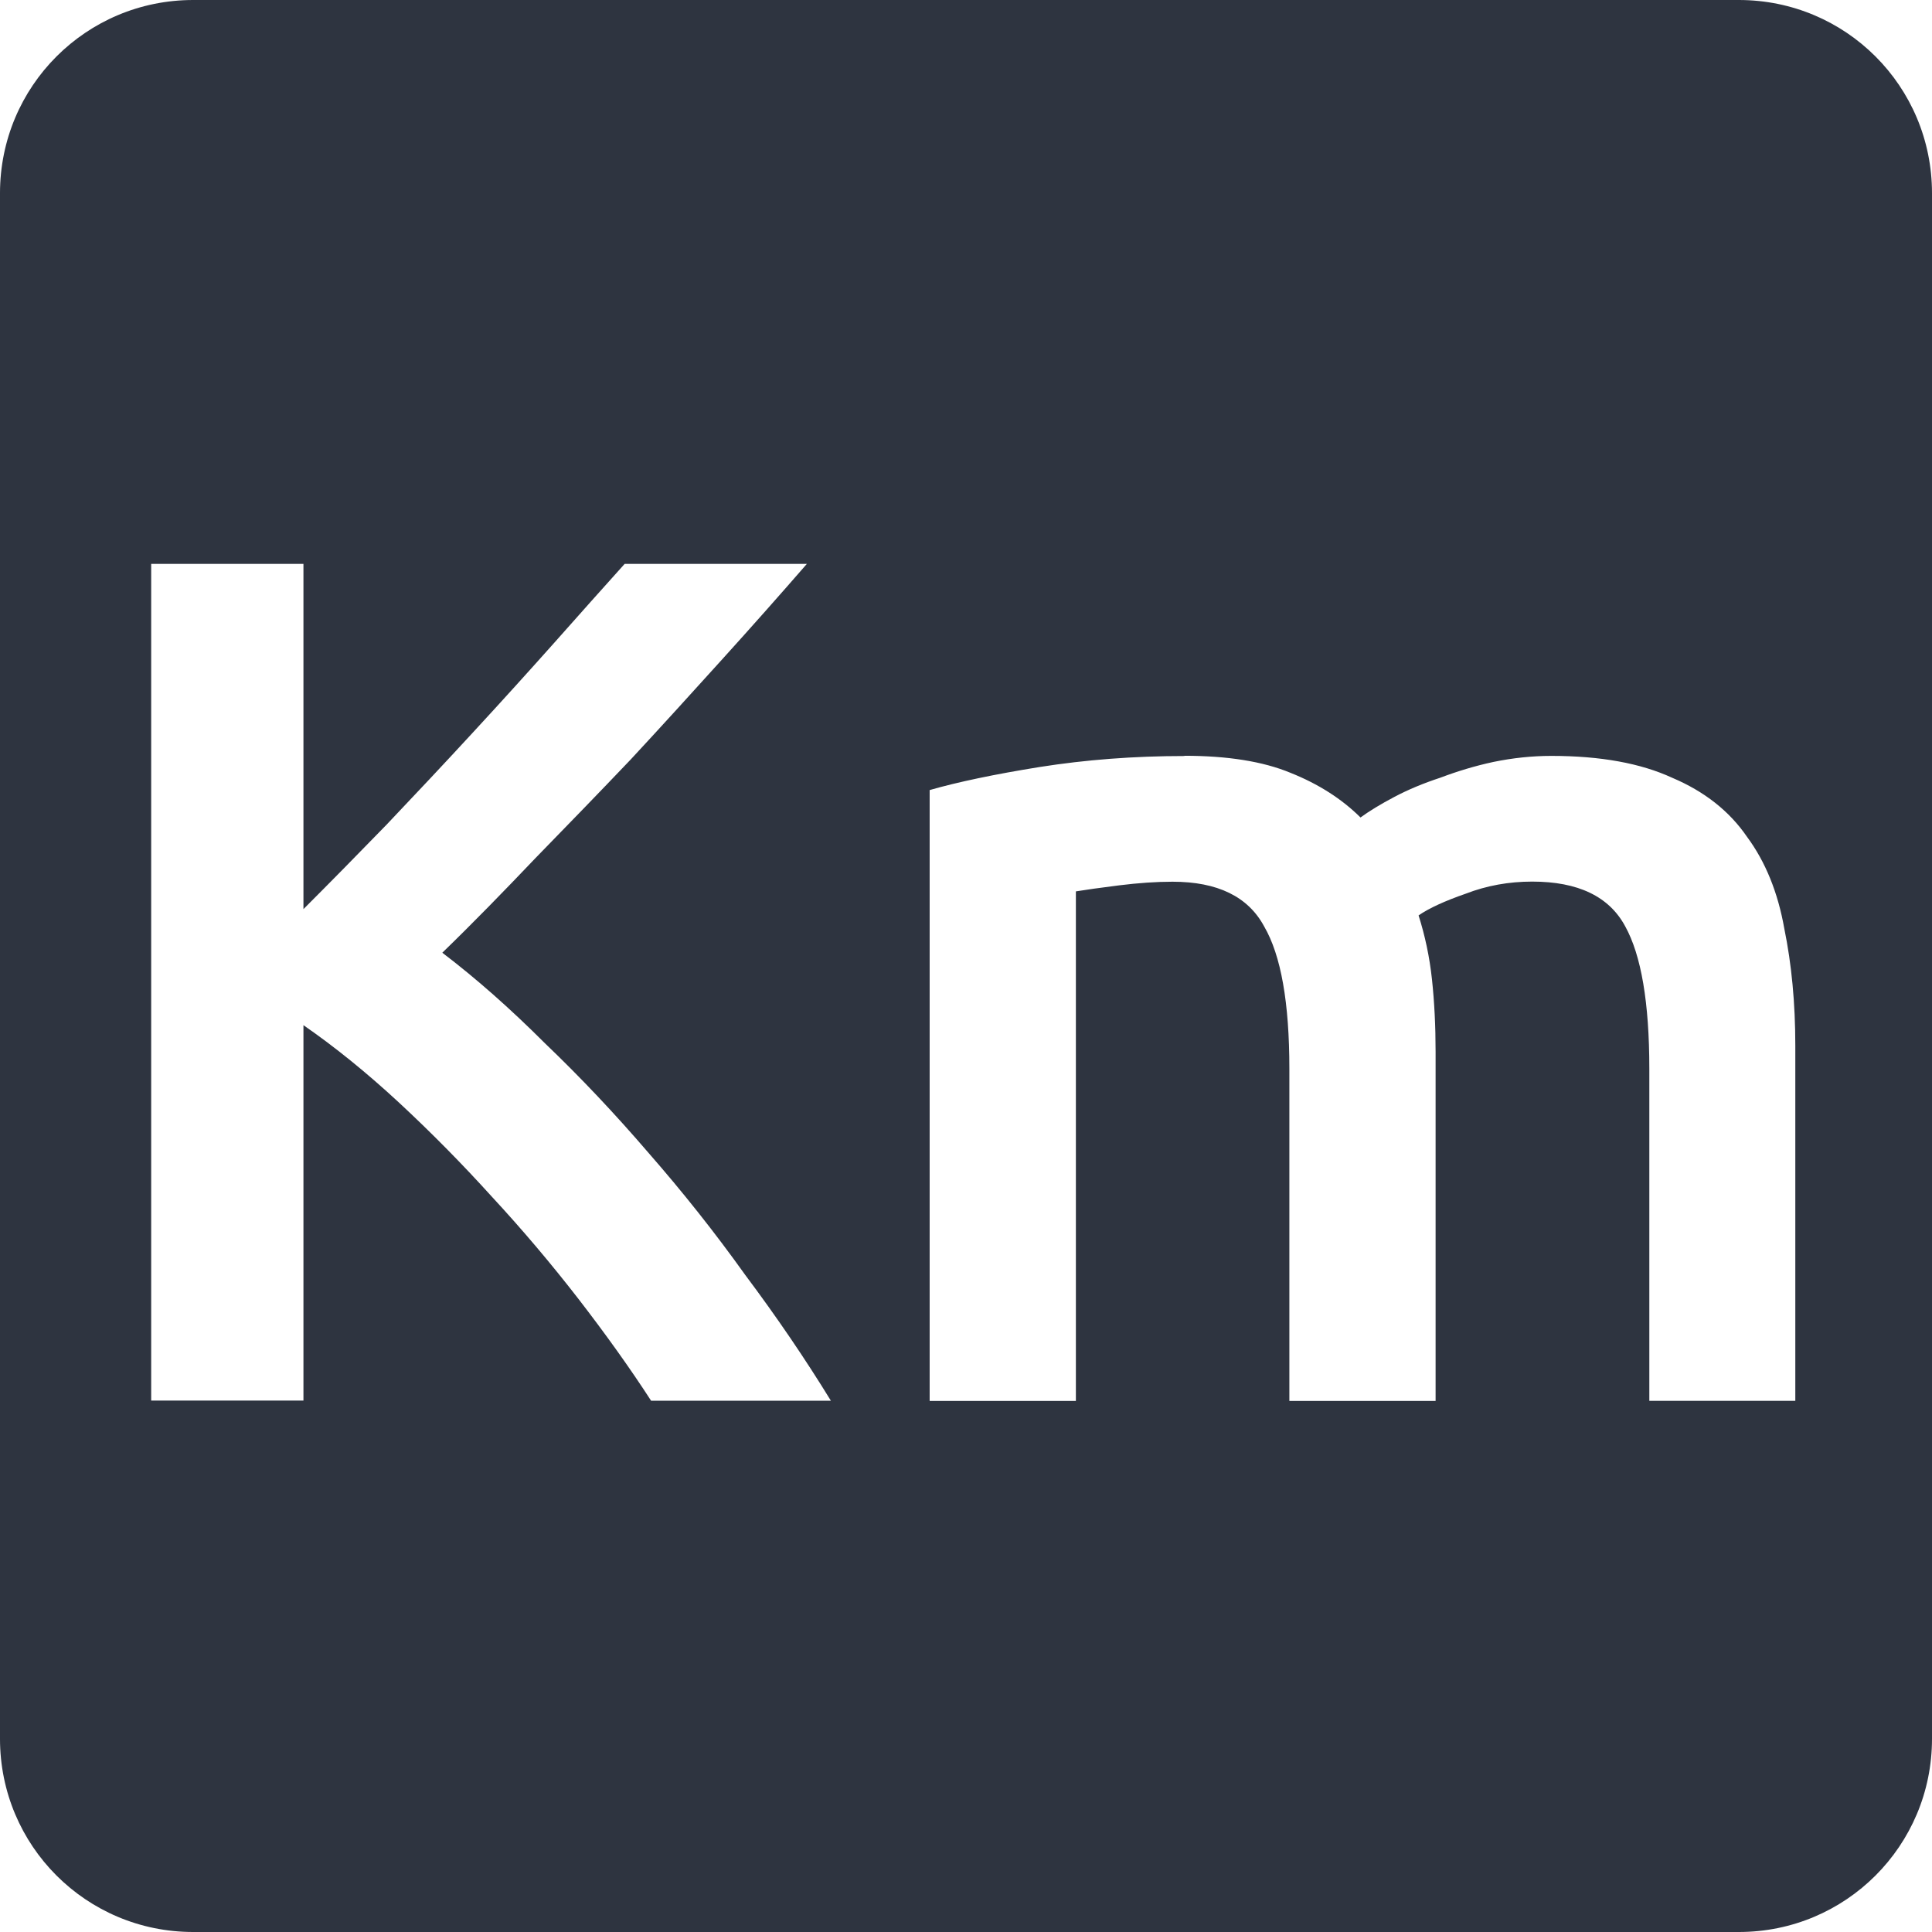 <svg xmlns="http://www.w3.org/2000/svg" viewBox="0 0 16 16">
 <path style="fill:#2e3440;fill-opacity:1" d="m 1.6 0 c -0.886 0 -1.6 0.714 -1.6 1.6 l 0 12.8 c 0 0.886 0.714 1.6 1.6 1.6 l 12.8 0 c 0.886 0 1.6 -0.714 1.6 -1.6 l 0 -12.8 c 0 -0.886 -0.714 -1.6 -1.6 -1.6 l -12.8 0 z m -0.348 4.67 1.261 0 0 2.859 c 0.22 -0.22 0.449 -0.453 0.689 -0.7 0.24 -0.253 0.478 -0.506 0.711 -0.759 0.24 -0.26 0.466 -0.51 0.68 -0.75 0.213 -0.24 0.406 -0.457 0.58 -0.65 l 1.509 0 c -0.22 0.253 -0.453 0.516 -0.7 0.789 -0.247 0.273 -0.499 0.551 -0.759 0.831 -0.26 0.273 -0.524 0.545 -0.791 0.819 -0.26 0.273 -0.515 0.535 -0.769 0.781 0.28 0.213 0.563 0.463 0.85 0.75 0.293 0.28 0.579 0.583 0.859 0.909 0.28 0.32 0.547 0.656 0.8 1.01 0.26 0.347 0.496 0.694 0.709 1.041 l -1.489 0 c -0.173 -0.267 -0.373 -0.547 -0.6 -0.841 c -0.227 -0.293 -0.467 -0.577 -0.72 -0.85 -0.247 -0.273 -0.504 -0.533 -0.77 -0.78 -0.267 -0.247 -0.529 -0.459 -0.789 -0.639 l 0 3.109 -1.261 0 0 -6.93 z m 8.555 1.589 c 0.36 0 0.653 0.047 0.88 0.141 0.233 0.093 0.426 0.217 0.58 0.37 c 0.073 -0.053 0.166 -0.11 0.28 -0.17 0.113 -0.06 0.24 -0.113 0.38 -0.159 c 0.14 -0.053 0.287 -0.098 0.441 -0.131 0.16 -0.033 0.32 -0.05 0.48 -0.05 0.407 0 0.74 0.061 1 0.181 0.267 0.113 0.474 0.276 0.62 0.489 0.153 0.207 0.256 0.461 0.309 0.761 0.06 0.293 0.091 0.615 0.091 0.969 l 0 2.941 -1.209 0 0 -2.75 c 0 -0.547 -0.067 -0.94 -0.2 -1.18 c -0.133 -0.247 -0.39 -0.37 -0.77 -0.37 c -0.193 0 -0.377 0.033 -0.55 0.1 -0.173 0.06 -0.304 0.12 -0.391 0.18 0.053 0.167 0.091 0.343 0.111 0.53 0.02 0.187 0.03 0.387 0.03 0.6 l 0 2.891 -1.211 0 0 -2.75 c 0 -0.547 -0.069 -0.94 -0.209 -1.18 c -0.133 -0.247 -0.386 -0.37 -0.759 -0.37 c -0.133 0 -0.281 0.01 -0.441 0.03 -0.16 0.02 -0.279 0.037 -0.359 0.05 l 0 4.22 -1.211 0 0 -5.059 c 0.233 -0.067 0.538 -0.131 0.911 -0.191 c 0.38 -0.06 0.78 -0.091 1.2 -0.091 z"/>
</svg>

